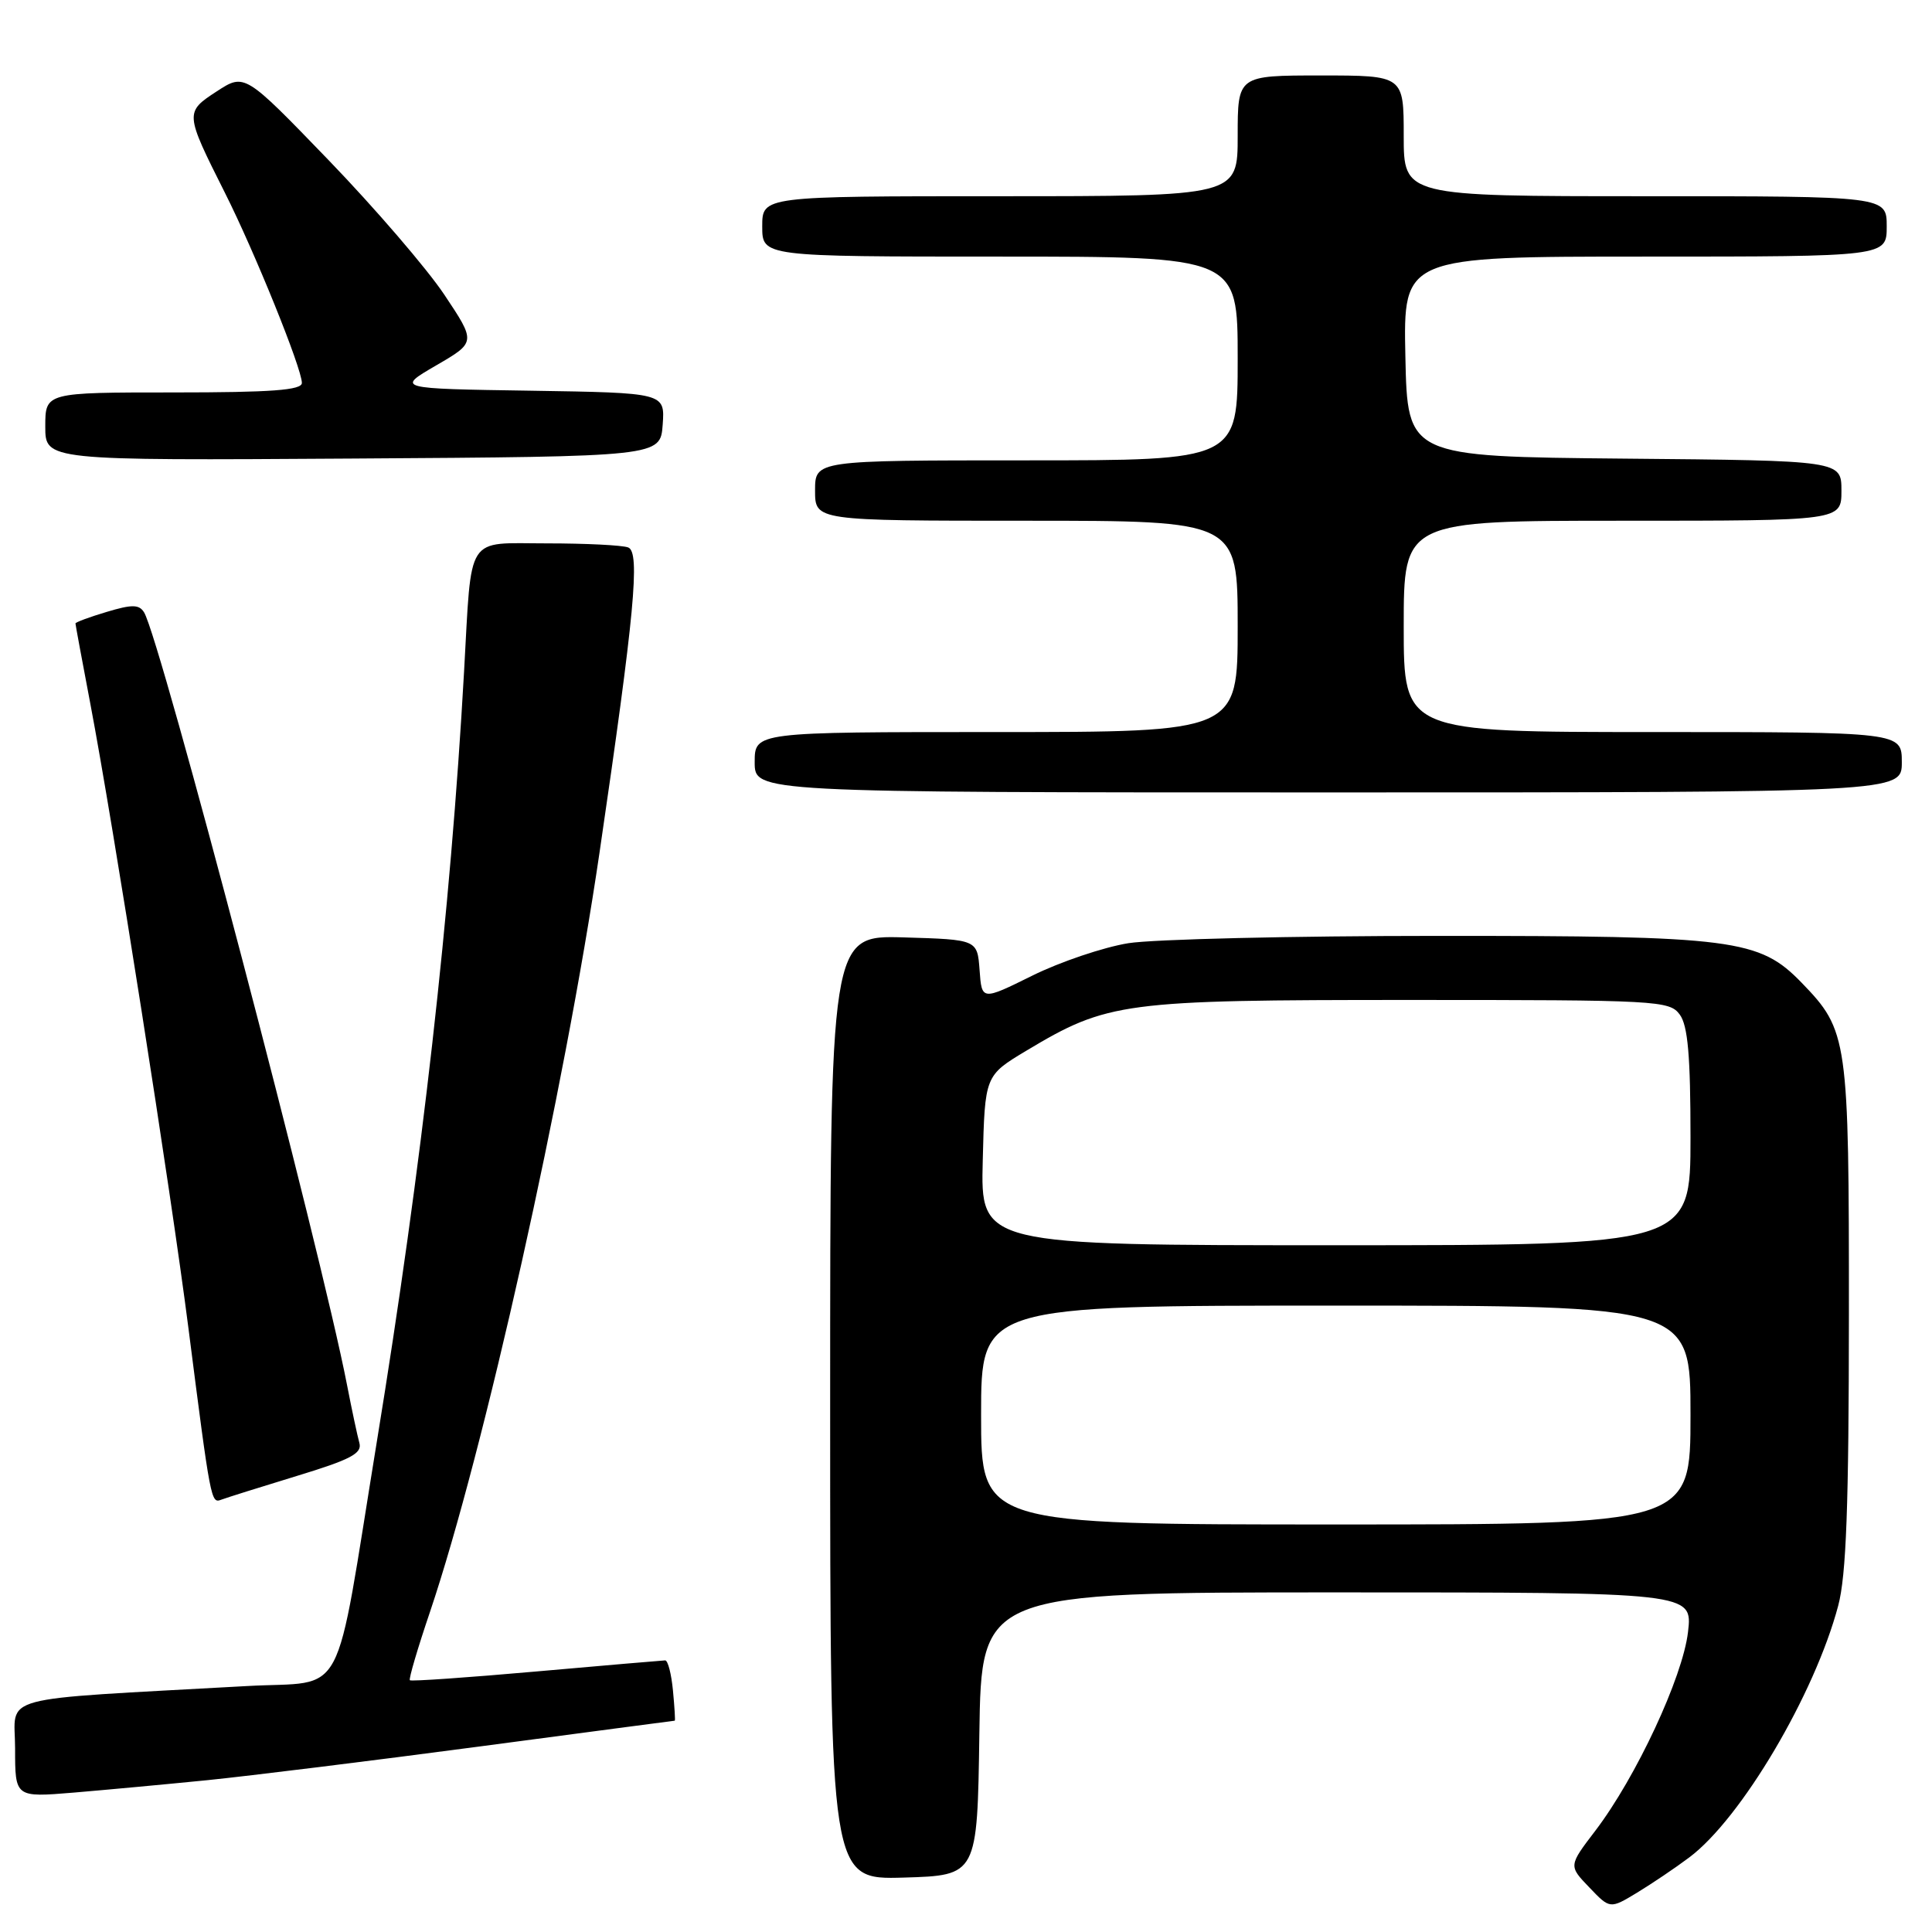 <?xml version="1.0" encoding="UTF-8" standalone="no"?>
<!DOCTYPE svg PUBLIC "-//W3C//DTD SVG 1.1//EN" "http://www.w3.org/Graphics/SVG/1.1/DTD/svg11.dtd" >
<svg xmlns="http://www.w3.org/2000/svg" xmlns:xlink="http://www.w3.org/1999/xlink" version="1.1" viewBox="0 0 256 256">
 <g >
 <path fill="currentColor"
d=" M 223.82 246.13 C 230.69 241.01 240.45 224.52 243.57 212.77 C 244.64 208.76 244.98 199.57 244.99 174.22 C 245.00 137.53 244.86 136.56 238.73 130.22 C 233.12 124.43 229.80 124.00 190.57 124.01 C 171.28 124.01 152.80 124.45 149.50 124.98 C 146.20 125.52 140.48 127.45 136.80 129.27 C 130.09 132.59 130.09 132.59 129.80 128.54 C 129.50 124.50 129.50 124.50 119.75 124.21 C 110.00 123.93 110.00 123.93 110.00 186.50 C 110.00 249.07 110.00 249.07 119.75 248.79 C 129.50 248.50 129.50 248.50 129.77 229.75 C 130.04 211.00 130.04 211.00 177.16 211.00 C 224.28 211.00 224.28 211.00 223.67 216.25 C 222.97 222.25 216.78 235.51 211.39 242.58 C 207.84 247.23 207.84 247.23 210.59 250.09 C 213.33 252.96 213.33 252.96 216.92 250.79 C 218.89 249.59 222.00 247.50 223.82 246.13 Z  M 27.50 235.88 C 33.00 235.32 49.15 233.33 63.38 231.44 C 77.62 229.55 89.33 228.00 89.41 228.00 C 89.49 228.00 89.38 226.20 89.17 224.00 C 88.96 221.80 88.50 220.01 88.14 220.01 C 87.79 220.02 80.10 220.68 71.05 221.48 C 62.01 222.28 54.47 222.81 54.31 222.64 C 54.14 222.48 55.34 218.41 56.97 213.60 C 64.10 192.48 74.80 144.59 79.44 112.97 C 84.08 81.35 84.85 73.16 83.24 72.54 C 82.47 72.24 77.62 72.00 72.46 72.00 C 61.59 72.00 62.53 70.54 61.49 89.00 C 59.70 120.90 55.90 154.50 49.94 190.98 C 44.18 226.30 46.11 222.66 32.74 223.41 C -1.17 225.30 2.00 224.45 2.00 231.69 C 2.00 238.17 2.00 238.17 9.75 237.53 C 14.01 237.17 22.00 236.43 27.50 235.88 Z  M 39.30 195.58 C 46.46 193.40 48.01 192.59 47.62 191.20 C 47.36 190.27 46.62 186.80 45.98 183.50 C 42.52 165.61 21.24 84.63 19.09 81.14 C 18.43 80.08 17.50 80.07 14.14 81.08 C 11.86 81.76 10.00 82.45 10.00 82.61 C 10.00 82.77 10.88 87.53 11.96 93.20 C 15.02 109.31 22.64 157.78 24.97 176.00 C 27.92 199.04 27.96 199.23 29.31 198.72 C 29.96 198.47 34.46 197.06 39.30 195.58 Z  M 252.00 101.00 C 252.00 97.00 252.00 97.00 219.00 97.00 C 186.00 97.00 186.00 97.00 186.00 83.00 C 186.00 69.00 186.00 69.00 215.00 69.00 C 244.00 69.00 244.00 69.00 244.00 65.02 C 244.00 61.03 244.00 61.03 215.25 60.77 C 186.50 60.50 186.50 60.50 186.22 47.25 C 185.94 34.00 185.94 34.00 217.97 34.00 C 250.00 34.00 250.00 34.00 250.00 30.00 C 250.00 26.00 250.00 26.00 218.00 26.00 C 186.00 26.00 186.00 26.00 186.00 18.00 C 186.00 10.00 186.00 10.00 175.00 10.00 C 164.00 10.00 164.00 10.00 164.00 18.00 C 164.00 26.00 164.00 26.00 132.50 26.00 C 101.00 26.00 101.00 26.00 101.00 30.00 C 101.00 34.00 101.00 34.00 132.50 34.00 C 164.00 34.00 164.00 34.00 164.00 47.50 C 164.00 61.00 164.00 61.00 136.00 61.00 C 108.00 61.00 108.00 61.00 108.00 65.00 C 108.00 69.00 108.00 69.00 136.00 69.00 C 164.00 69.00 164.00 69.00 164.00 83.00 C 164.00 97.00 164.00 97.00 132.00 97.00 C 100.00 97.00 100.00 97.00 100.00 101.00 C 100.00 105.00 100.00 105.00 176.00 105.00 C 252.00 105.00 252.00 105.00 252.00 101.00 Z  M 87.81 56.27 C 88.11 52.05 88.11 52.05 70.31 51.77 C 52.50 51.50 52.50 51.50 57.79 48.42 C 63.08 45.35 63.08 45.35 58.87 39.04 C 56.55 35.57 49.65 27.55 43.54 21.22 C 32.42 9.70 32.42 9.70 28.73 12.10 C 24.48 14.87 24.49 14.97 29.78 25.50 C 33.75 33.38 40.00 48.83 40.00 50.74 C 40.00 51.70 35.98 52.00 23.00 52.00 C 6.00 52.00 6.00 52.00 6.00 56.51 C 6.00 61.02 6.00 61.02 46.75 60.76 C 87.50 60.50 87.50 60.50 87.81 56.27 Z  M 130.00 187.50 C 130.00 173.00 130.00 173.00 177.00 173.00 C 224.00 173.00 224.00 173.00 224.00 187.50 C 224.00 202.00 224.00 202.00 177.00 202.00 C 130.00 202.00 130.00 202.00 130.00 187.50 Z  M 130.22 153.76 C 130.50 142.52 130.50 142.52 136.00 139.22 C 146.79 132.76 148.75 132.50 186.83 132.50 C 219.66 132.50 221.22 132.58 222.58 134.44 C 223.65 135.90 224.00 139.91 224.00 150.69 C 224.00 165.00 224.00 165.00 176.97 165.00 C 129.93 165.00 129.93 165.00 130.22 153.76 Z "/>
</g>
</svg>